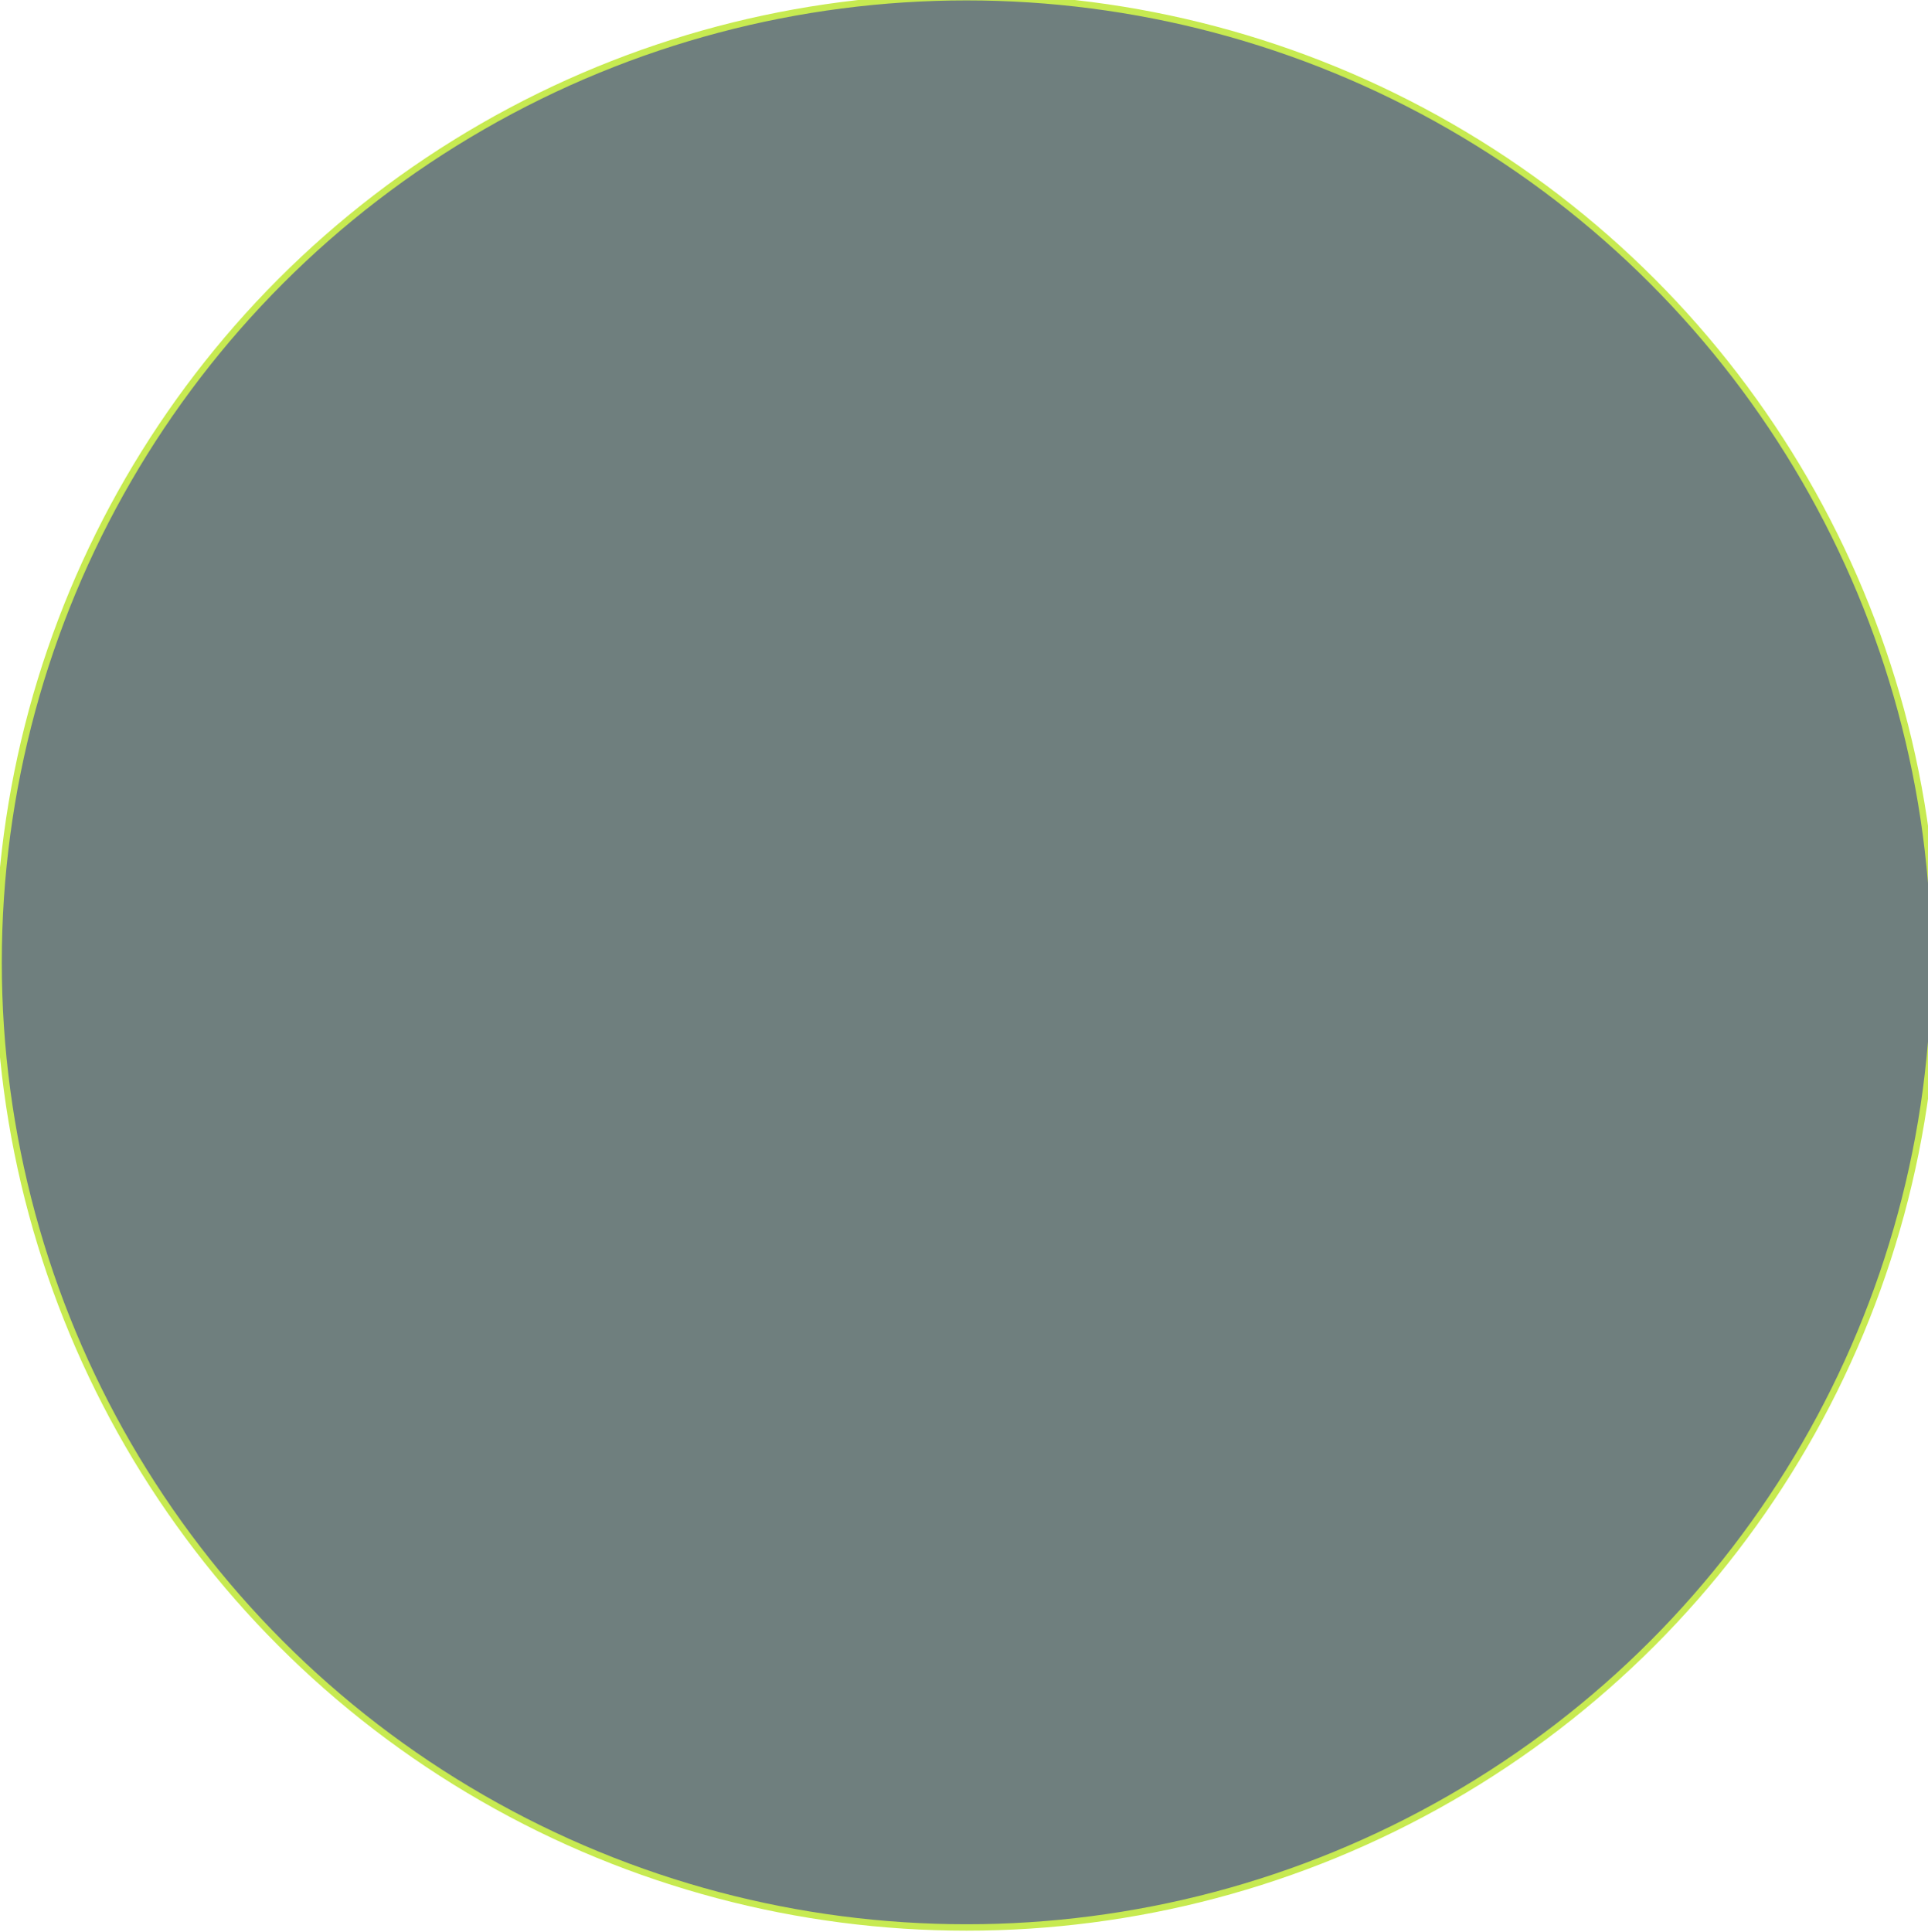 <svg viewBox="0 0 299.367 300" xmlns="http://www.w3.org/2000/svg" xmlns:bx="https://boxy-svg.com">
    <defs>
        <radialGradient gradientUnits="userSpaceOnUse" cx="173.744" cy="166.139" r="150" id="gradient-0" spreadMethod="pad" gradientTransform="matrix(1, 0, 0, 1, 0, 0)">
            <stop offset="0" style="stop-color: rgb(127, 255, 242);"></stop>
            <stop offset="1" style="stop-color: rgba(6, 158, 143, 1)"></stop>
        </radialGradient>
        <bx:grid x="-0.633" y="0" width="100" height="100"></bx:grid>
        <radialGradient gradientUnits="userSpaceOnUse" cx="173.744" cy="166.139" r="150" id="gradient-1" spreadMethod="pad" gradientTransform="matrix(1, 0, 0, 1, 0, 0)">
            <stop offset="0" style="stop-opacity: 0.31; stop-color: rgb(28, 41, 40);"></stop>
            <stop offset="1" style="stop-color: rgba(6, 158, 143, 1)"></stop>
        </radialGradient>
    </defs>
    <circle style="stroke: rgb(199, 234, 81); paint-order: fill markers; fill-opacity: 0.92; fill: rgba(41, 65, 63, 0.73);" cx="173.744" cy="166.139" r="150" transform="matrix(1.002, 0, 0, 0.999, -24.015, -16.559)"></circle>
</svg>
